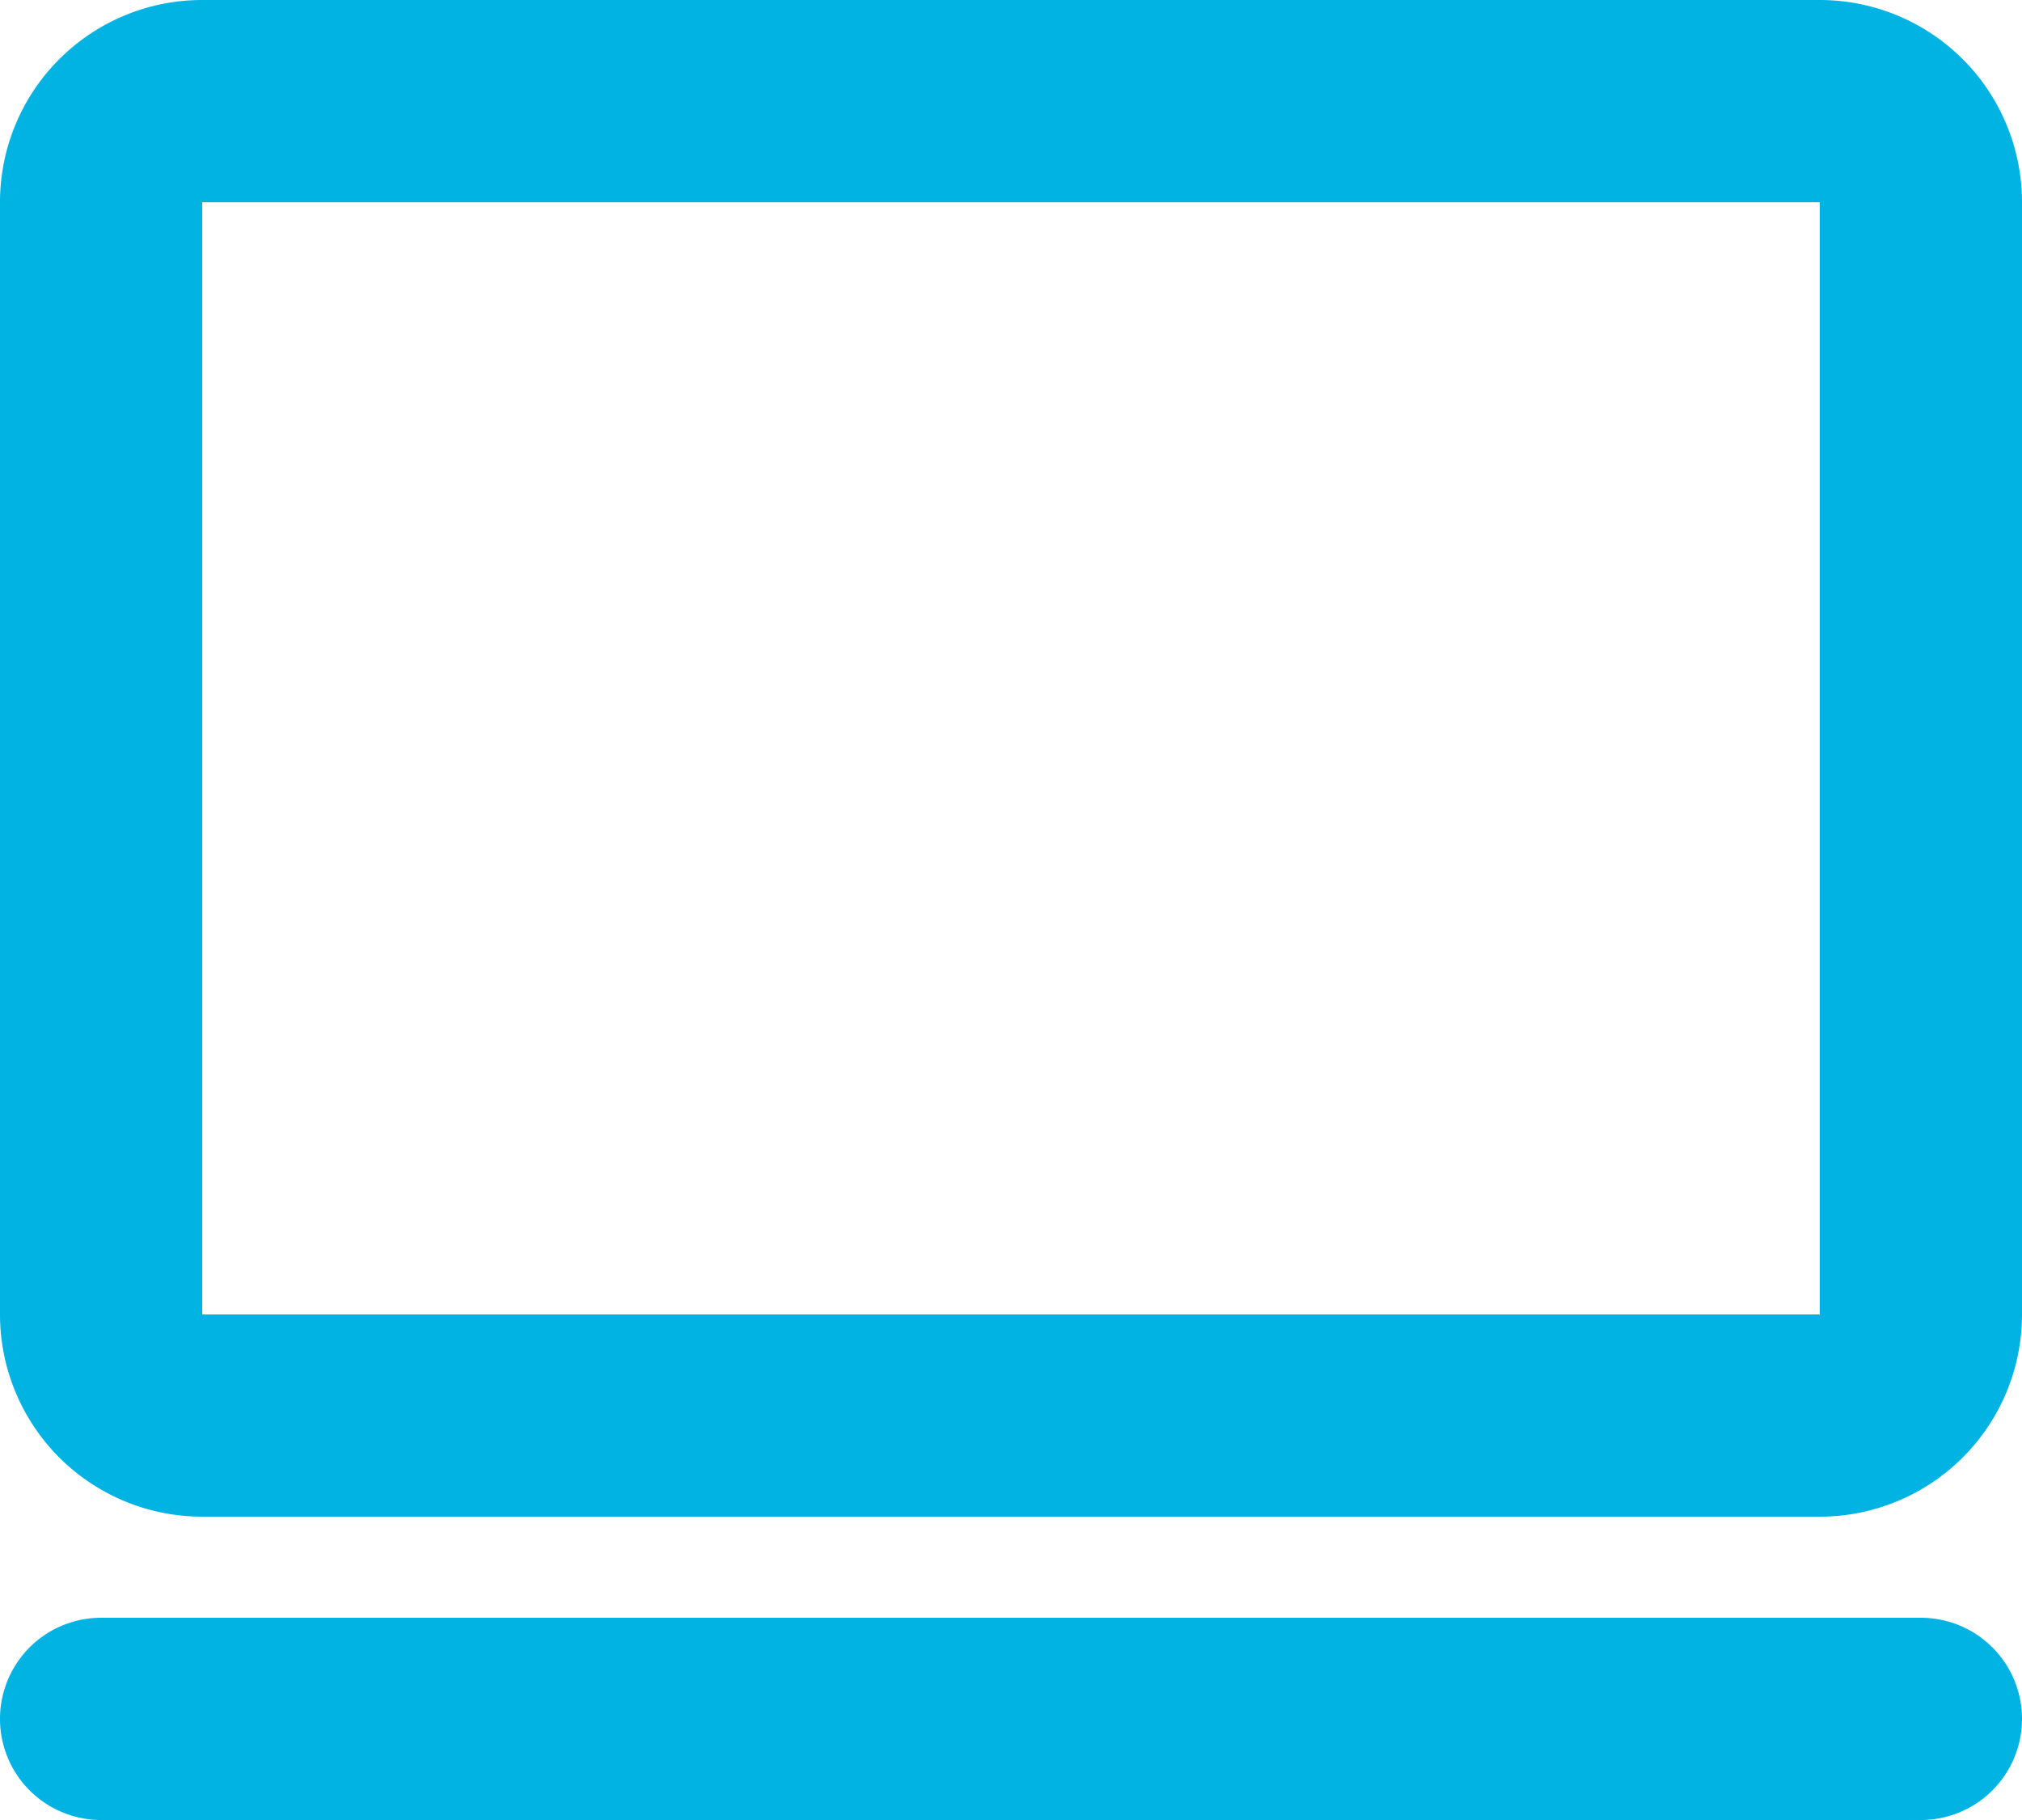 <svg xmlns="http://www.w3.org/2000/svg" width="22" height="19.8" viewBox="0 0 22 19.8">
  <path id="laptop" d="M2,5.2A2.2,2.2,0,0,1,4.2,3H21.8A2.2,2.2,0,0,1,24,5.2V17.3a2.2,2.2,0,0,1-2.2,2.2H4.2A2.2,2.2,0,0,1,2,17.3Zm19.8,0H4.2V17.3H21.8ZM24,21.7a1.1,1.1,0,0,1-1.1,1.1H3.1a1.1,1.1,0,0,1,0-2.2H22.9A1.1,1.1,0,0,1,24,21.7Z" transform="translate(-2 -3)" fill="#00b3e2"/>
</svg>
